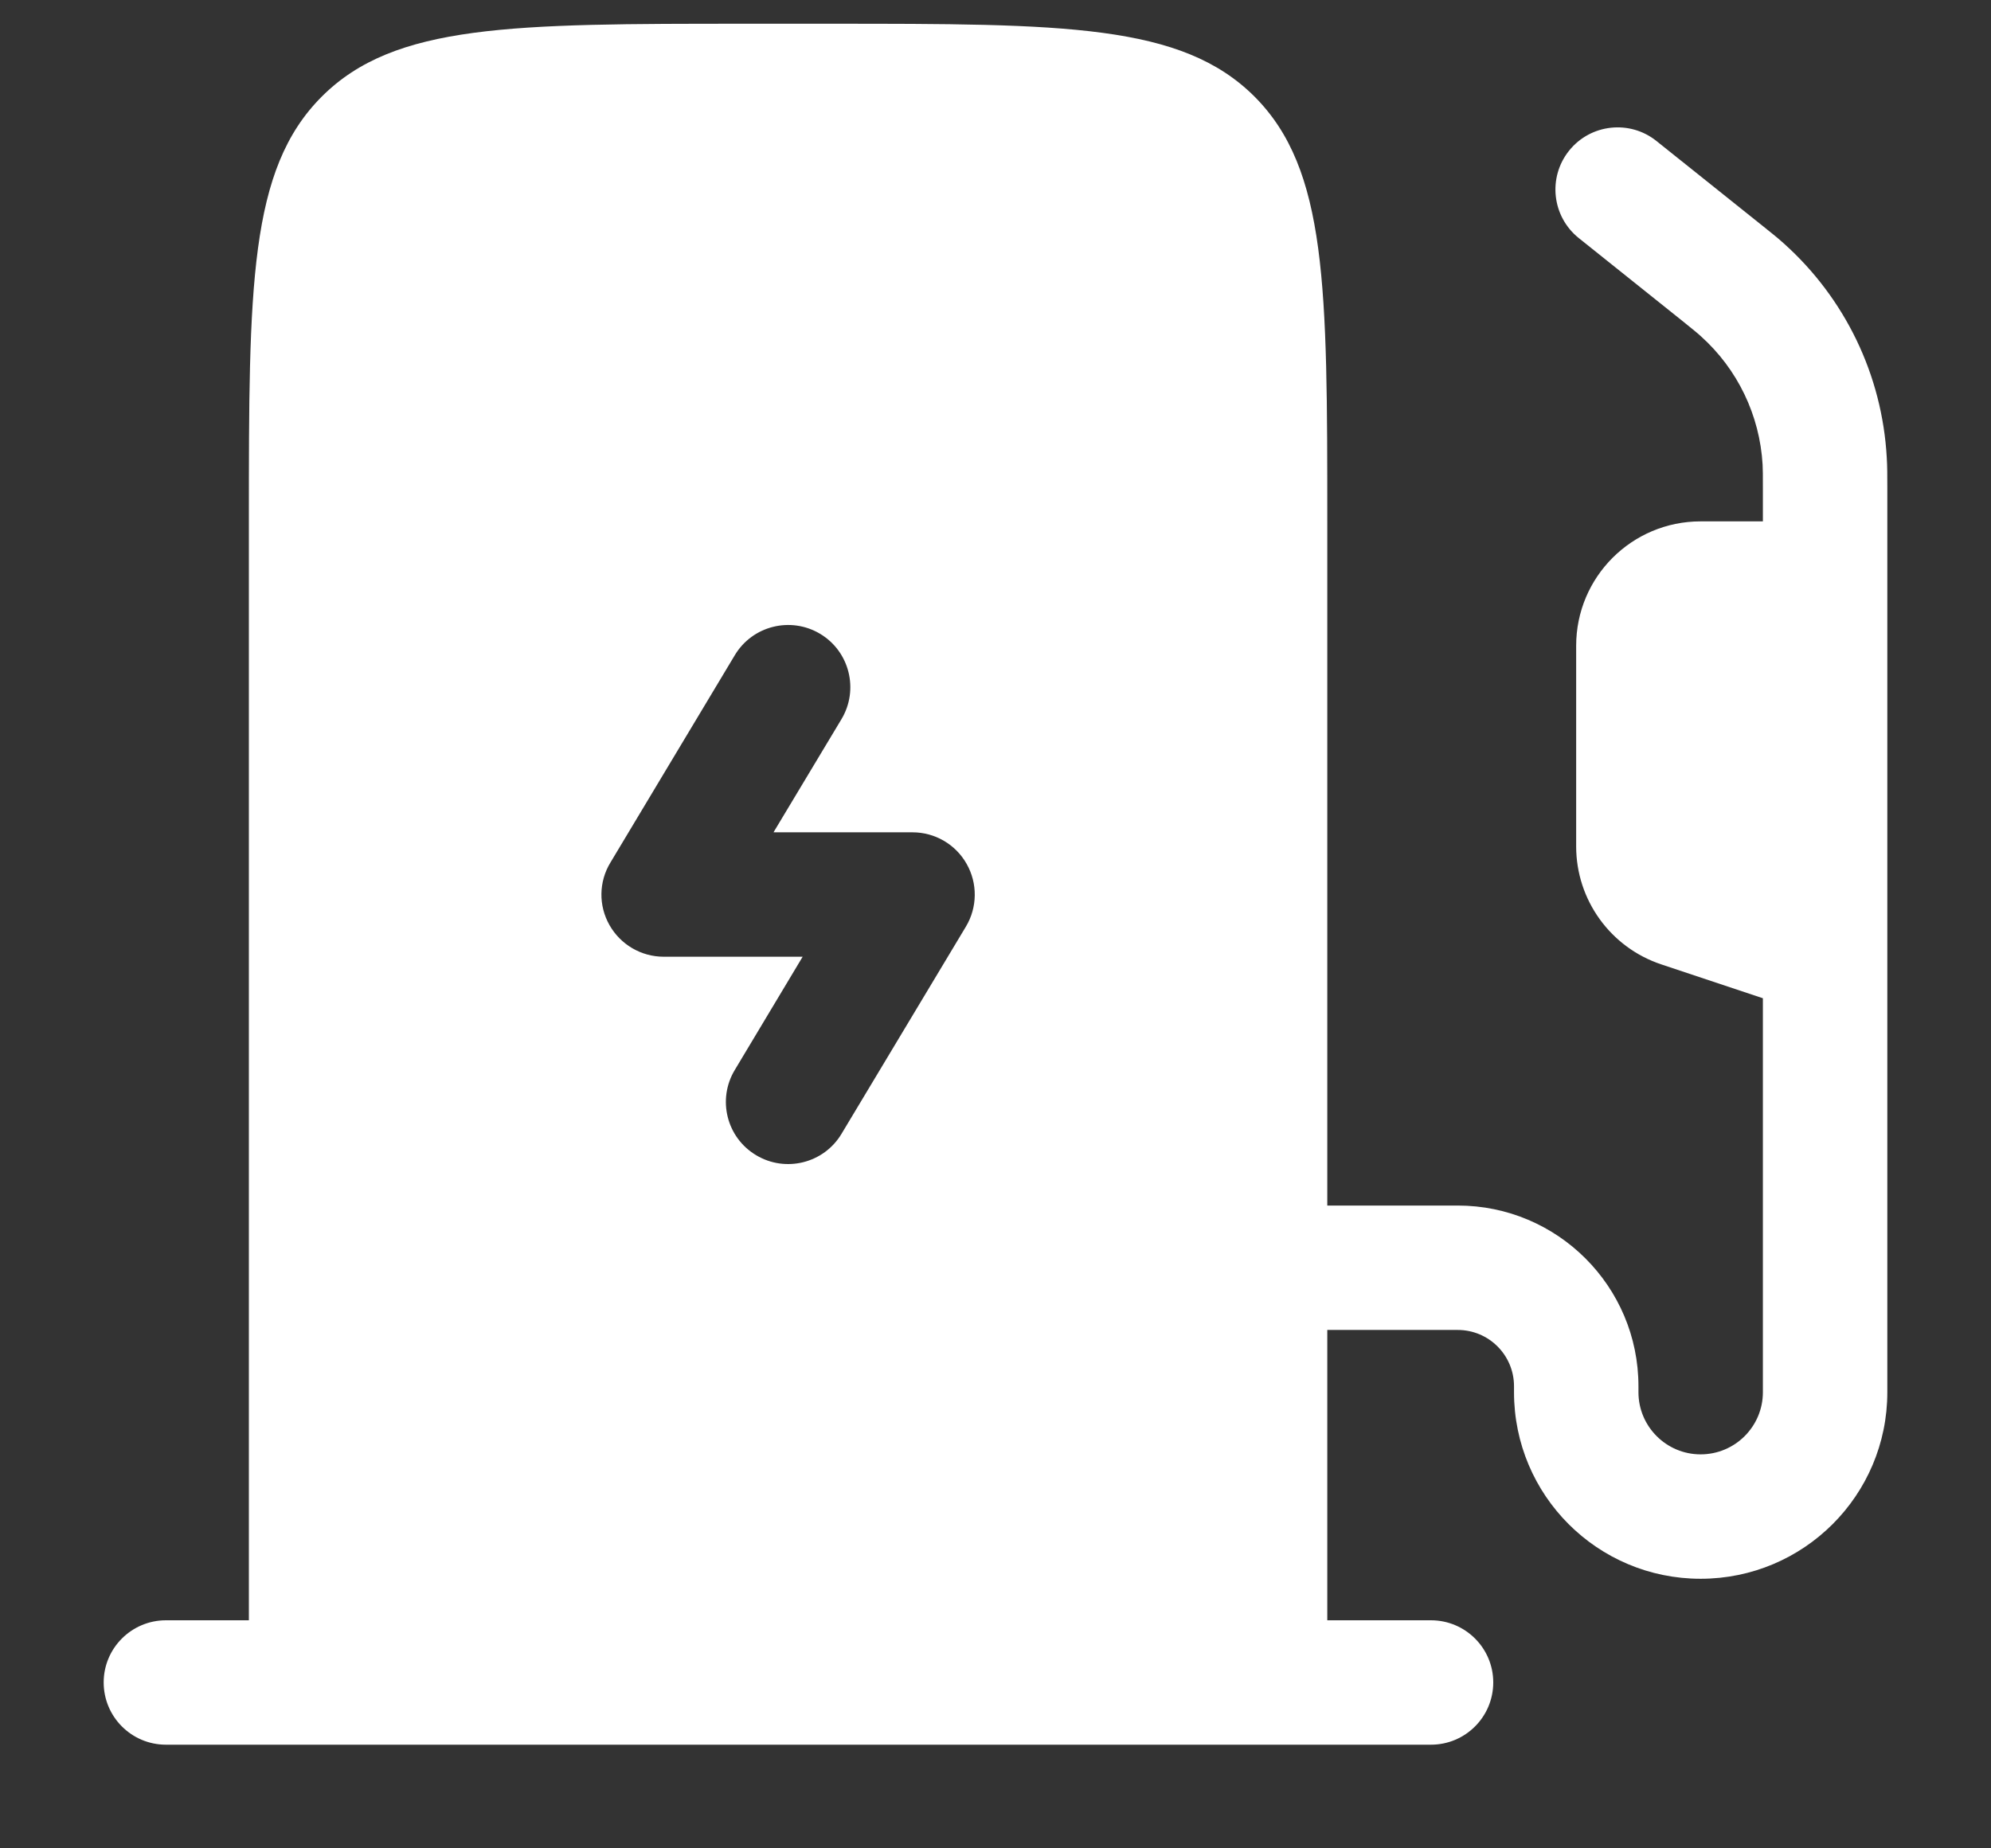 <svg width="14" height="13" viewBox="0 0 14 13" fill="none" xmlns="http://www.w3.org/2000/svg">
<rect x="0" y="0" width="14" height="13" fill="#333333" stroke="none"/>
<path fill-rule="evenodd" clip-rule="evenodd" d="M5.833 0.167H5.25C3.6 0.167 2.775 0.167 2.263 0.679C1.75 1.192 1.75 2.017 1.75 3.667V11.396H1.167C0.925 11.396 0.729 11.592 0.729 11.833C0.729 12.075 0.925 12.271 1.167 12.271H10.062C10.304 12.271 10.5 12.075 10.5 11.833C10.5 11.592 10.304 11.396 10.062 11.396H9.333V9.354H10.25C10.469 9.354 10.646 9.531 10.646 9.75V9.792C10.646 10.517 11.233 11.104 11.958 11.104C12.683 11.104 13.271 10.517 13.271 9.792V3.434C13.271 3.343 13.271 3.28 13.267 3.218C13.235 2.64 12.975 2.099 12.543 1.712C12.498 1.671 12.448 1.632 12.377 1.575L11.648 0.992C11.46 0.841 11.184 0.871 11.033 1.06C10.882 1.249 10.913 1.524 11.102 1.675L11.821 2.25C11.905 2.318 11.934 2.341 11.959 2.364C12.218 2.596 12.374 2.921 12.394 3.268C12.396 3.301 12.396 3.339 12.396 3.446V3.667H11.958C11.475 3.667 11.083 4.058 11.083 4.542V5.953C11.083 6.329 11.324 6.664 11.682 6.783L12.396 7.021V9.792C12.396 10.033 12.2 10.229 11.958 10.229C11.717 10.229 11.521 10.033 11.521 9.792V9.75C11.521 9.048 10.952 8.479 10.25 8.479H9.333V3.667C9.333 2.017 9.333 1.192 8.821 0.679C8.308 0.167 7.483 0.167 5.833 0.167ZM5.767 4.458C5.974 4.582 6.041 4.851 5.917 5.058L5.439 5.854H6.417C6.574 5.854 6.72 5.939 6.797 6.076C6.875 6.213 6.873 6.382 6.792 6.517L5.917 7.975C5.793 8.182 5.524 8.249 5.317 8.125C5.109 8.001 5.042 7.732 5.167 7.525L5.644 6.729H4.667C4.509 6.729 4.364 6.644 4.286 6.507C4.208 6.37 4.21 6.202 4.292 6.067L5.167 4.608C5.291 4.401 5.56 4.334 5.767 4.458Z" fill="white"/>
</svg>